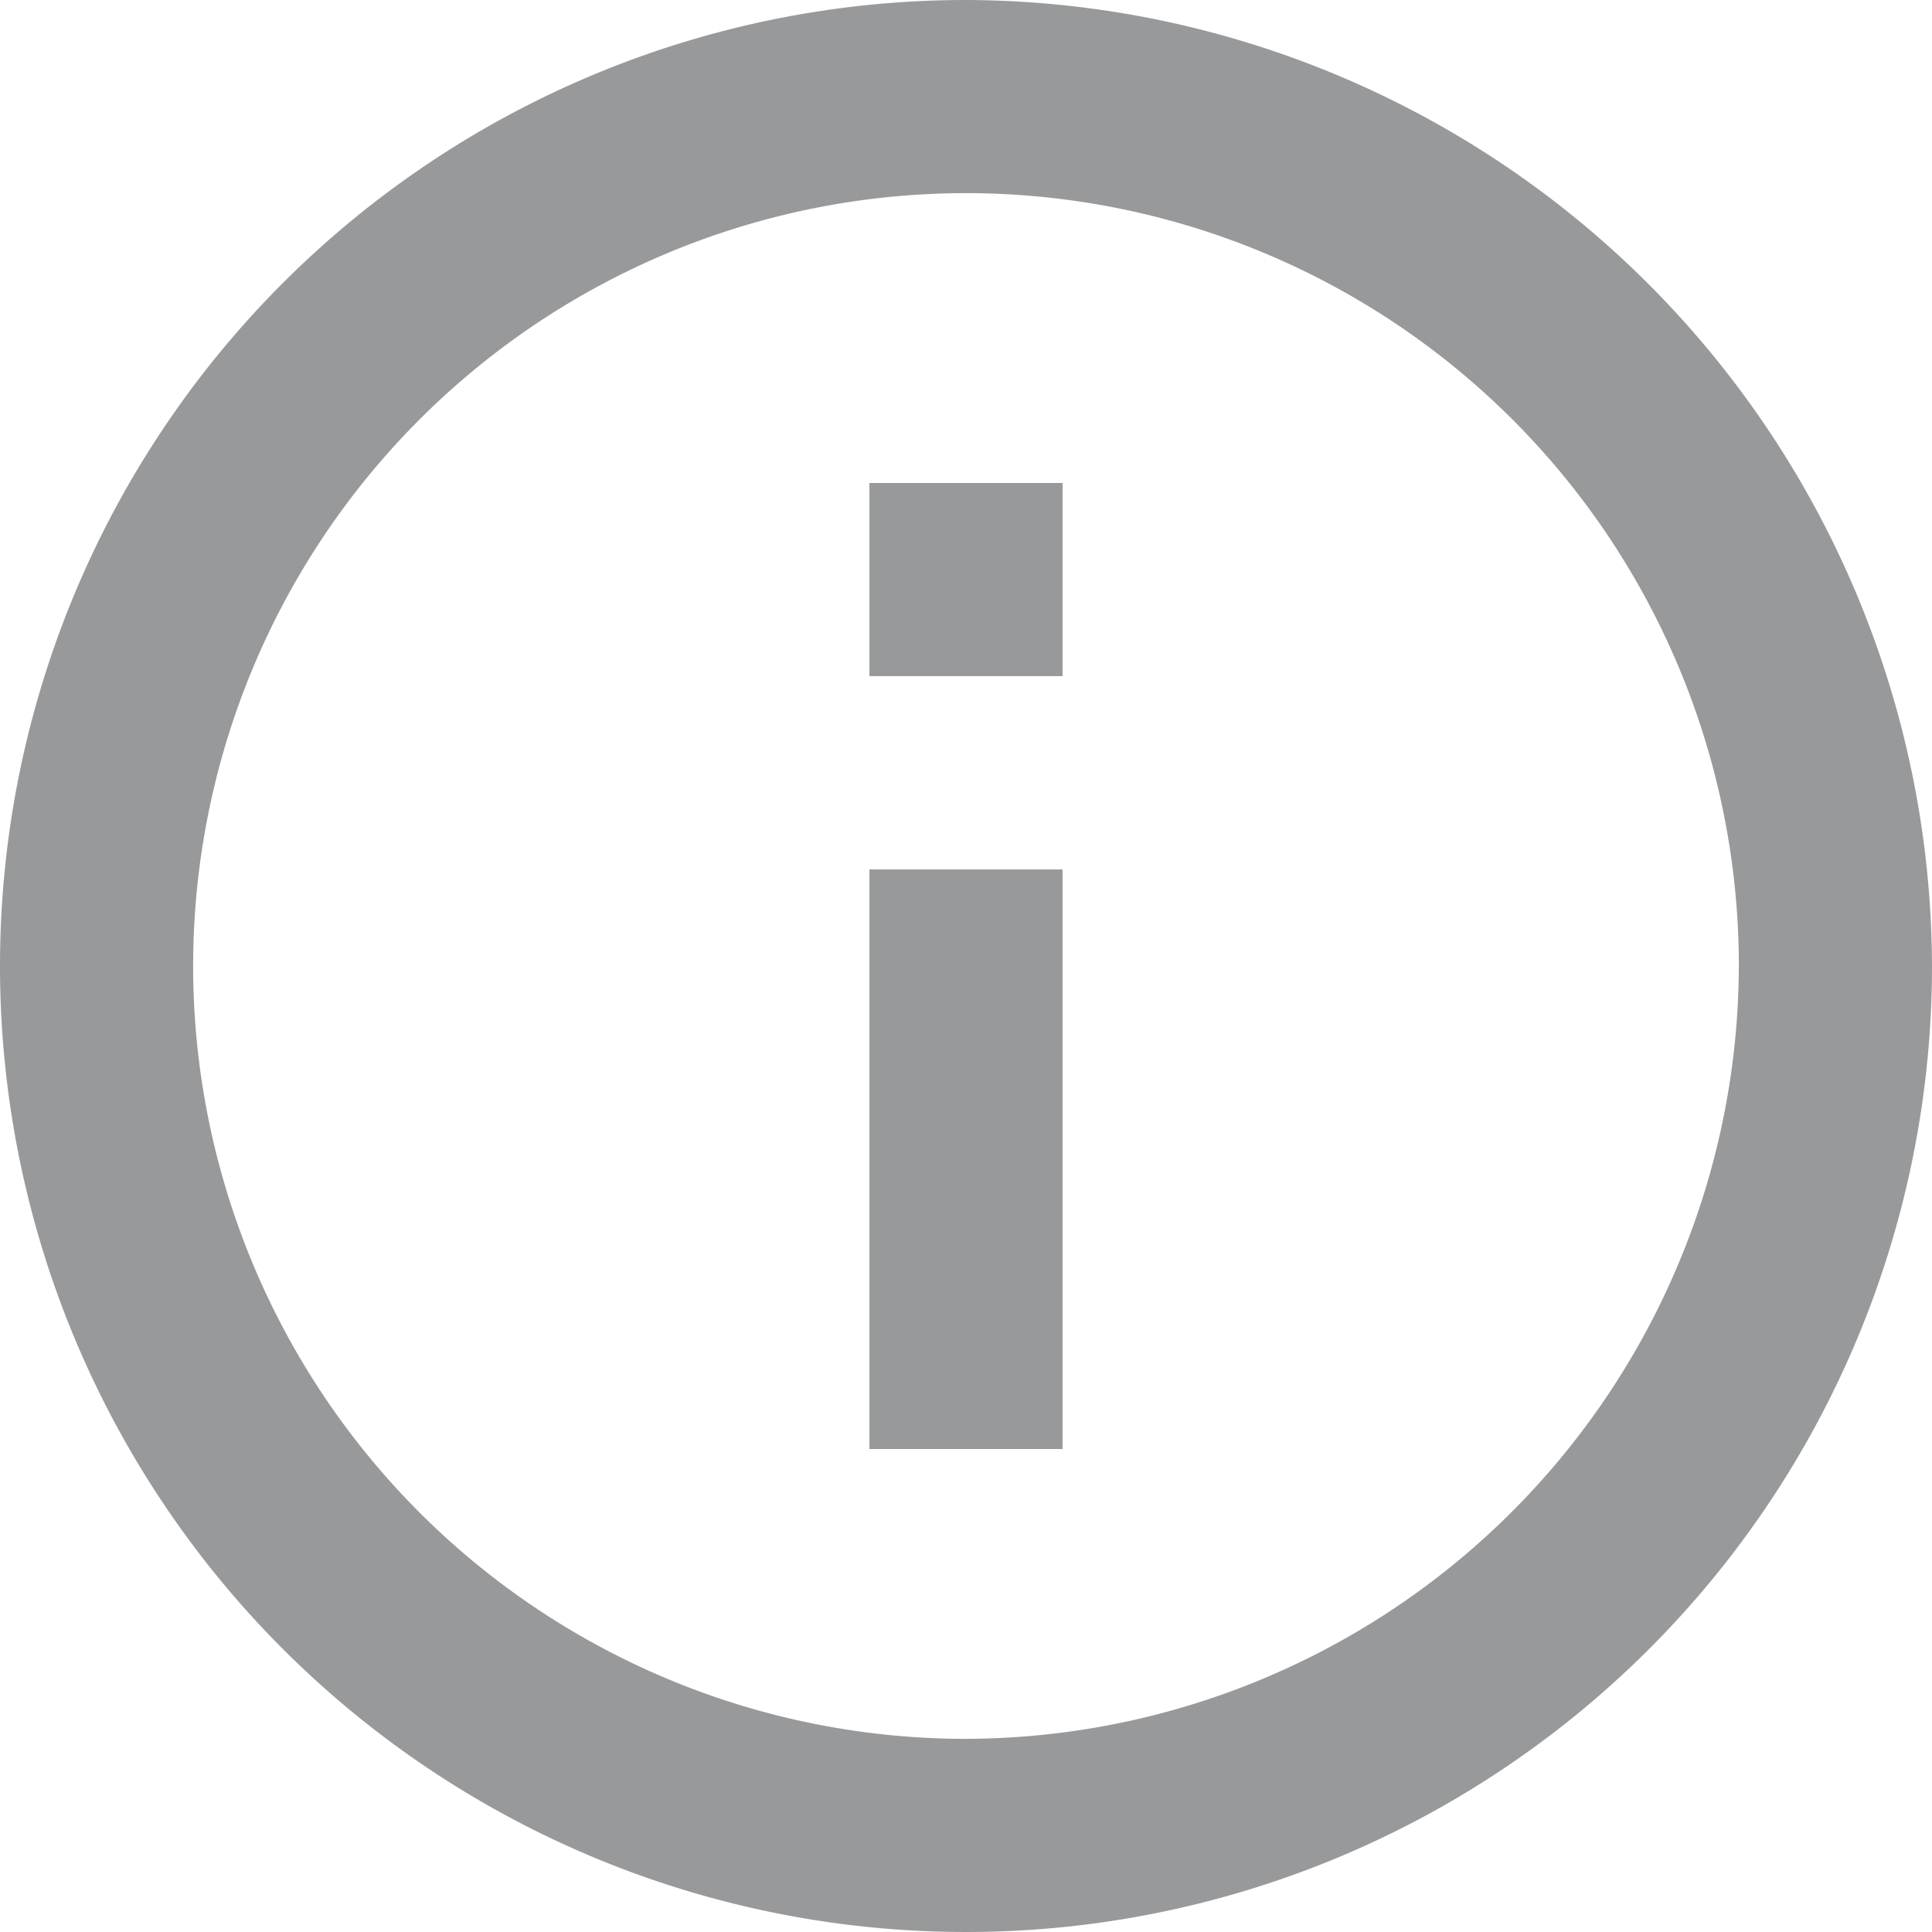 <svg id="round-info-button" xmlns="http://www.w3.org/2000/svg" width="14.644" height="14.644" viewBox="0 0 14.644 14.644">
  <g id="info-outline">
    <path id="Path_3766" data-name="Path 3766" d="M6.59,10.983H8.054V6.59H6.59ZM7.322,0a7.322,7.322,0,1,0,7.322,7.322A7.344,7.344,0,0,0,7.322,0Zm0,13.18A5.858,5.858,0,1,1,13.18,7.322,5.875,5.875,0,0,1,7.322,13.18ZM6.59,5.125H8.054V3.661H6.59Z" fill="rgba(37,40,42,0.47)"/>
  </g>
</svg>
